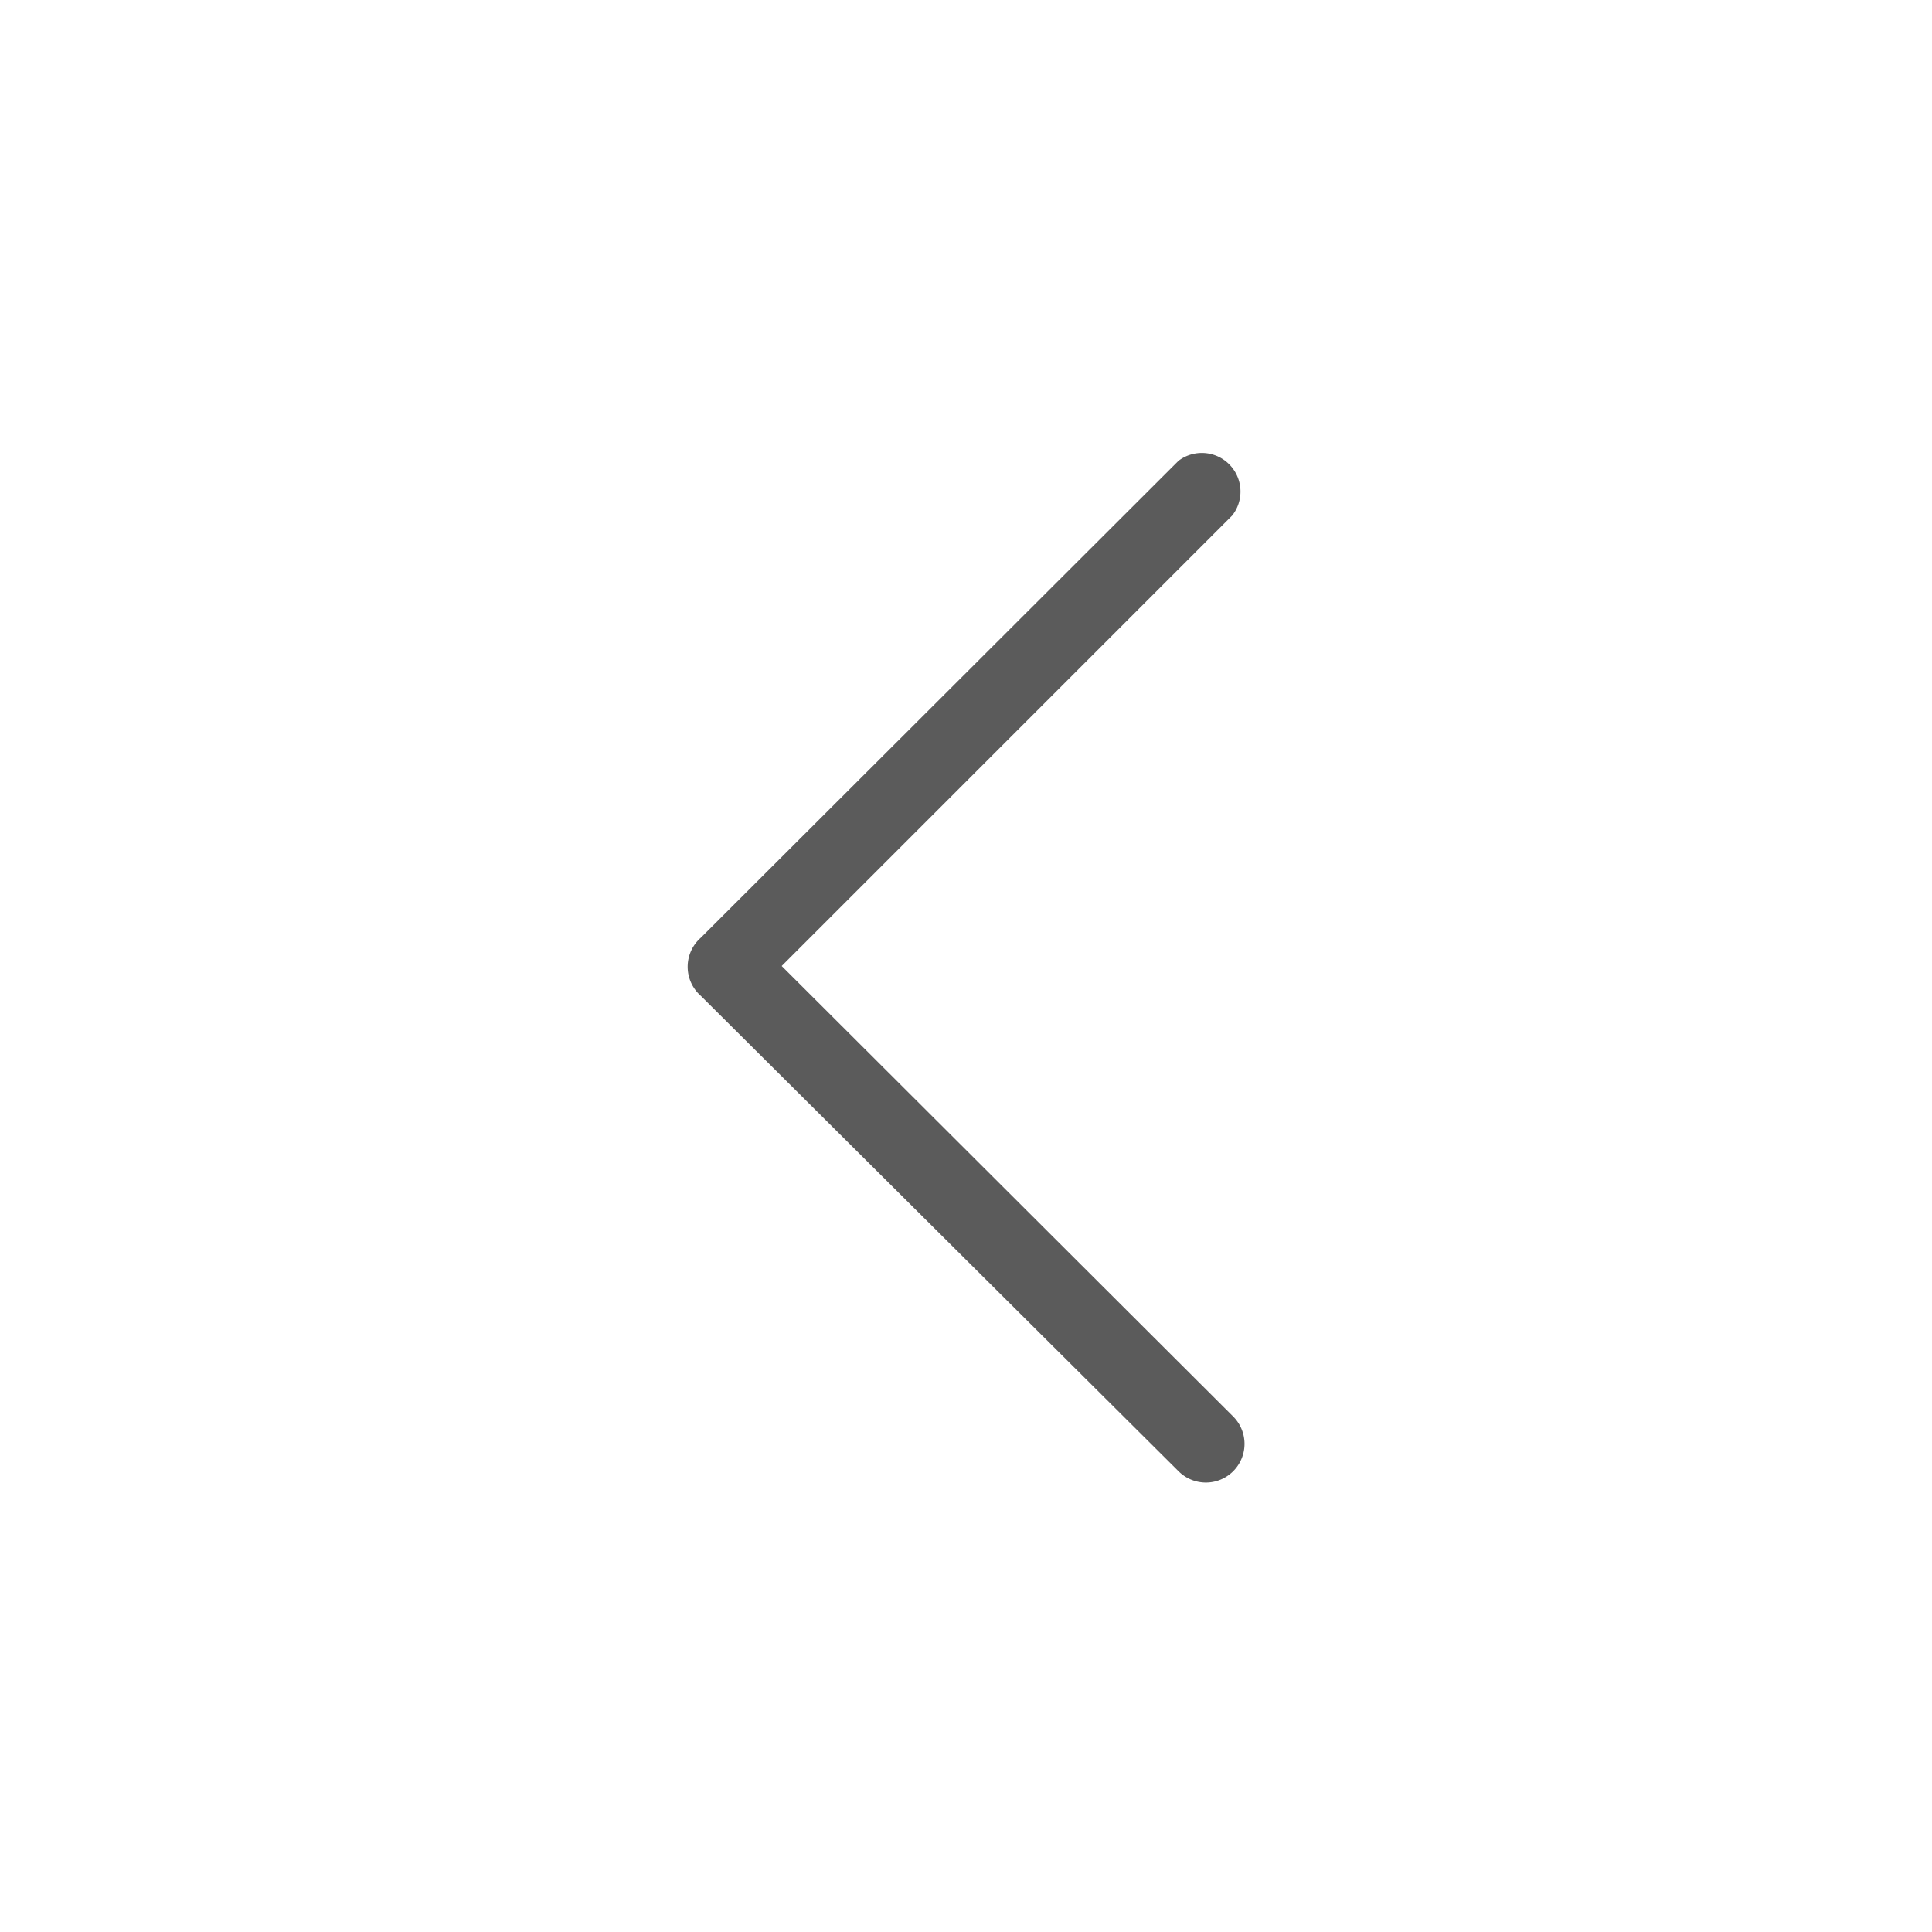 <svg id="Layer_1" data-name="Layer 1" xmlns="http://www.w3.org/2000/svg" viewBox="0 0 100 100">
  <defs>
    <style>
      .cls-1 {
        fill: #5b5b5b;
      }
    </style>
  </defs>
  <title>ui_navarrow</title>
  <path class="cls-1" d="M40.46,50,63.78,26.68A2,2,0,0,0,61,23.85L36.27,48.54a2,2,0,0,0,0,3L61,76.15a2,2,0,0,0,2.83-2.83Z"/>
</svg>
